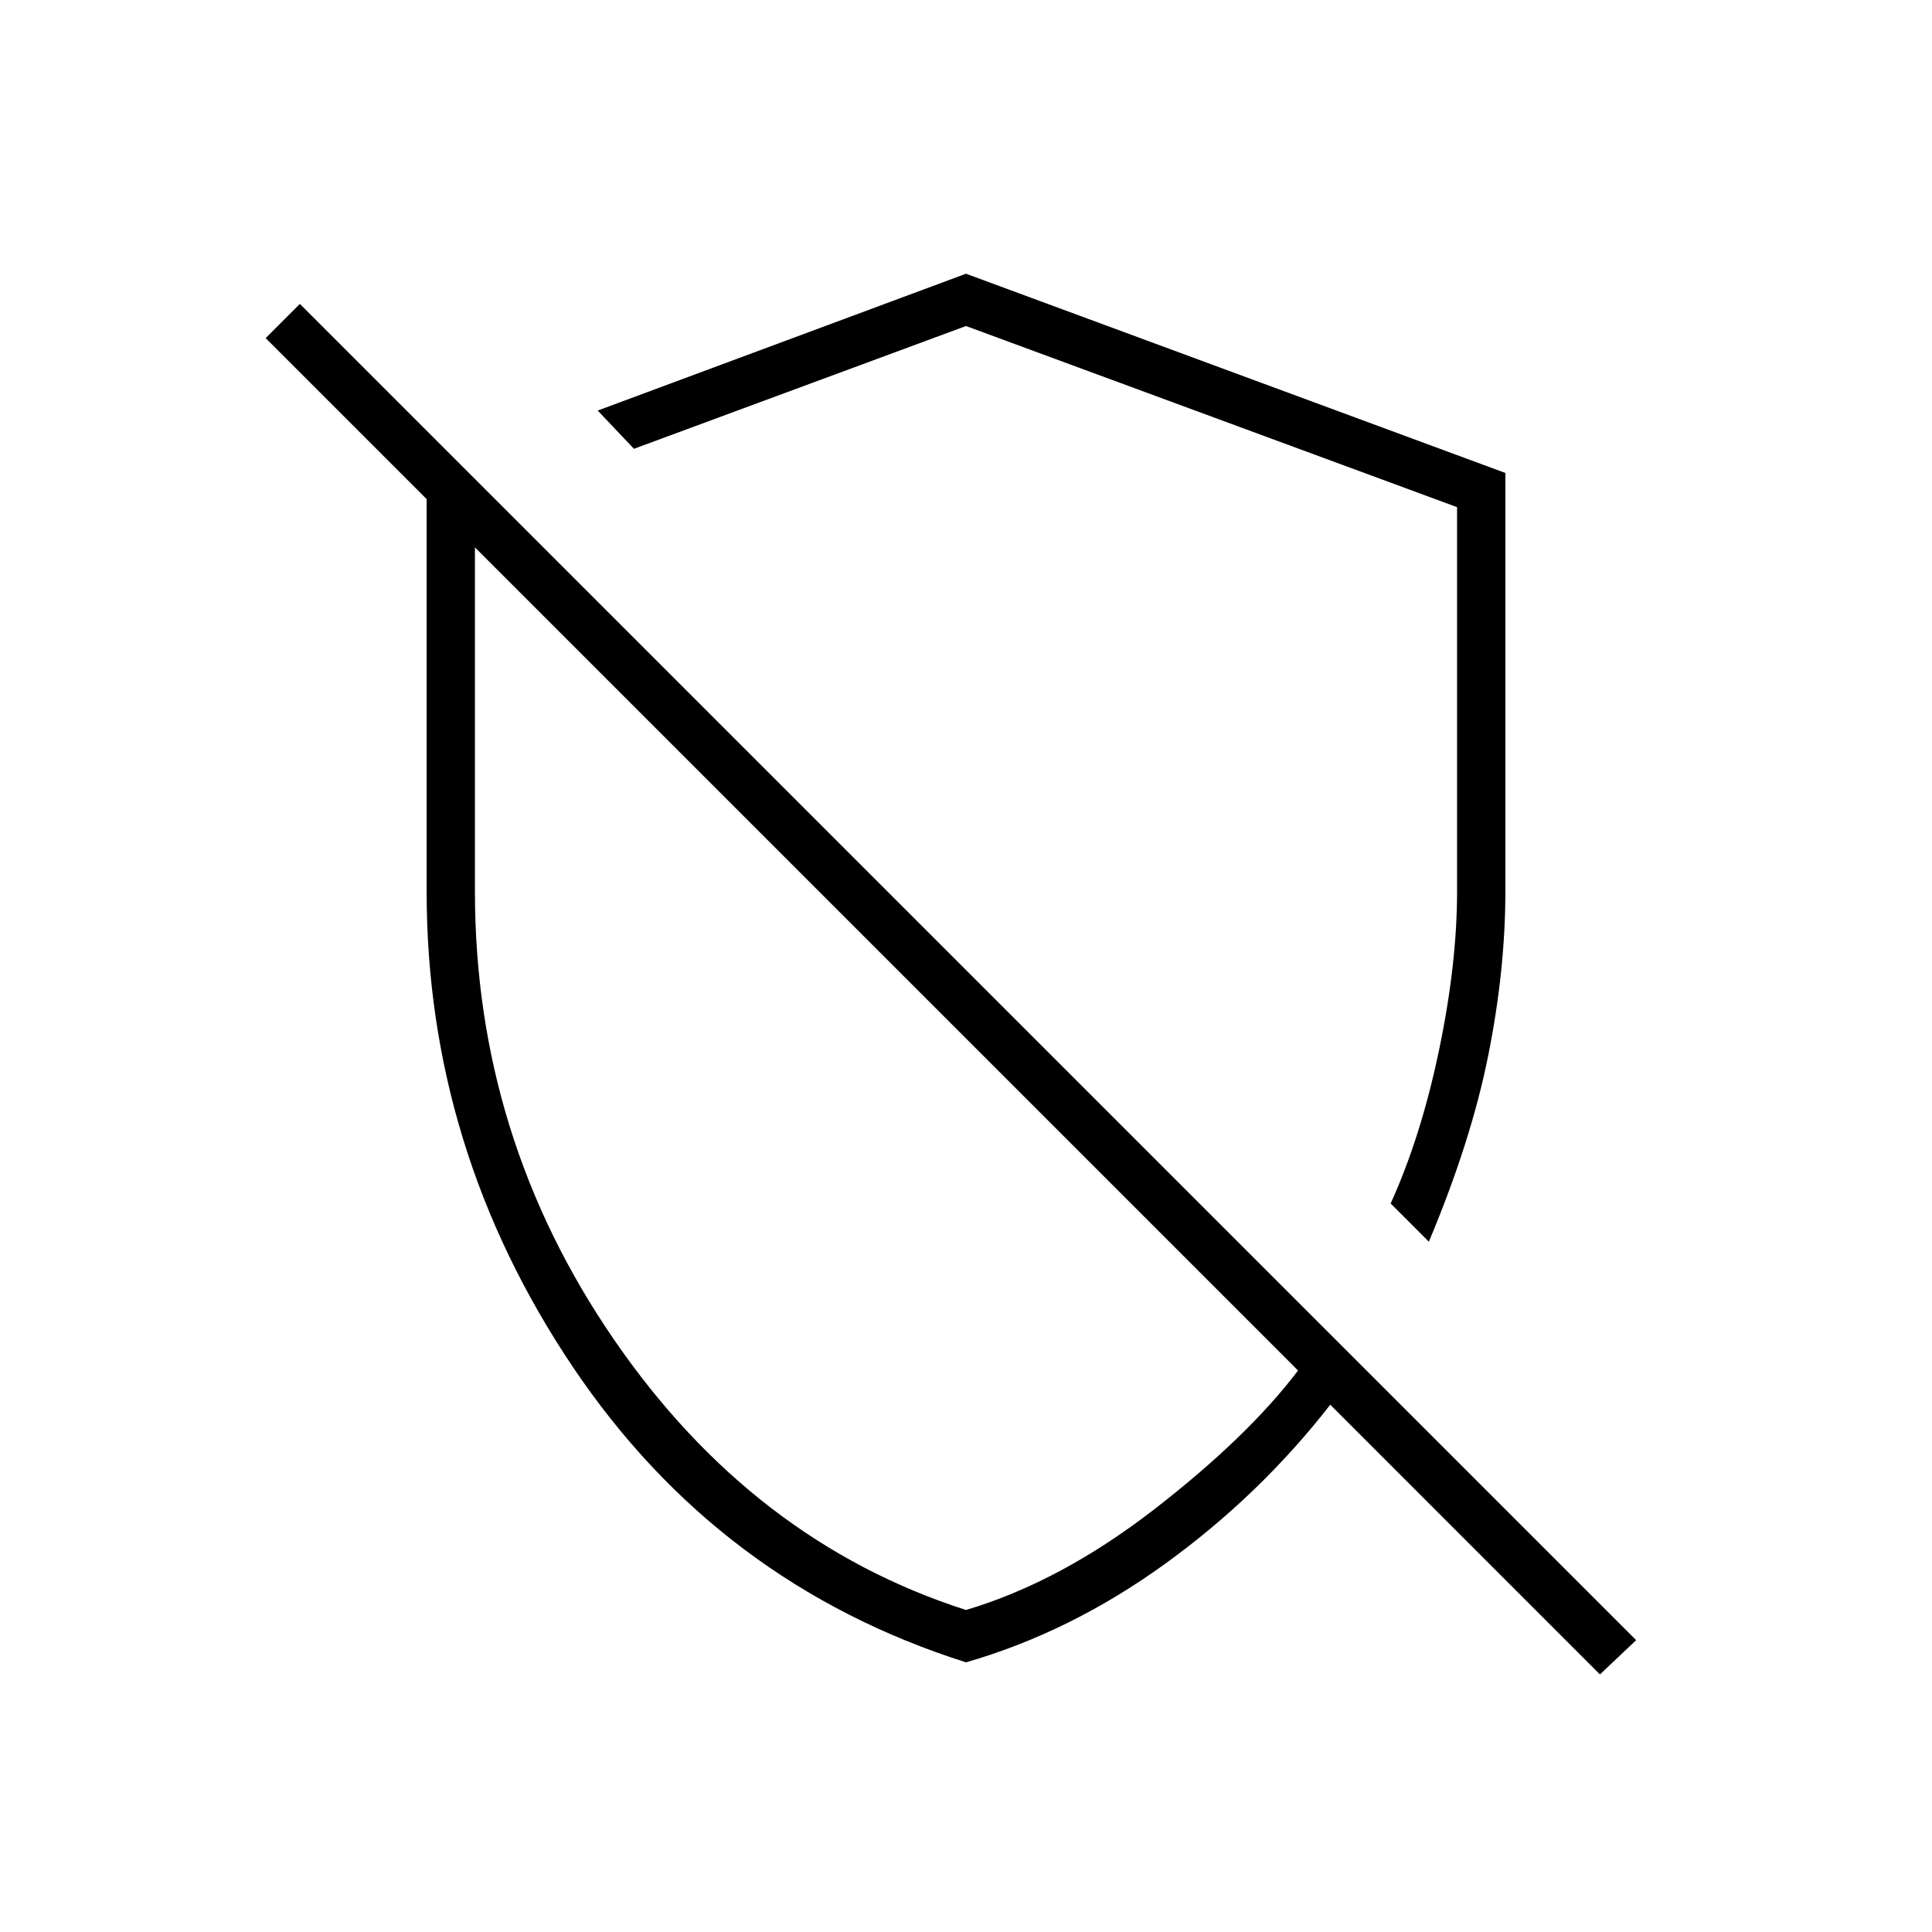 <svg xmlns="http://www.w3.org/2000/svg" height="40" width="40"><path d="m29.583 25.708-.791-.791q.625-1.375 1-3.167.375-1.792.375-3.292V10.5L20 6.75l-6.875 2.542-.75-.792L20 5.667l11.167 4.125v8.666q0 1.625-.355 3.396-.354 1.771-1.229 3.854Zm3.542 8.959-5.583-5.584q-1.459 1.875-3.417 3.292-1.958 1.417-4.125 2.042-5.125-1.625-8.146-6.125-3.021-4.5-3.021-9.834v-8.125L5.5 7l.708-.708 27.667 27.666Zm-14.75-14.792ZM21 17.125Zm-1 16.208q1.958-.583 3.896-2.083 1.937-1.5 2.979-2.875L9.833 11.333v7.125q0 5.084 2.875 9.271 2.875 4.188 7.292 5.604Z"/></svg>